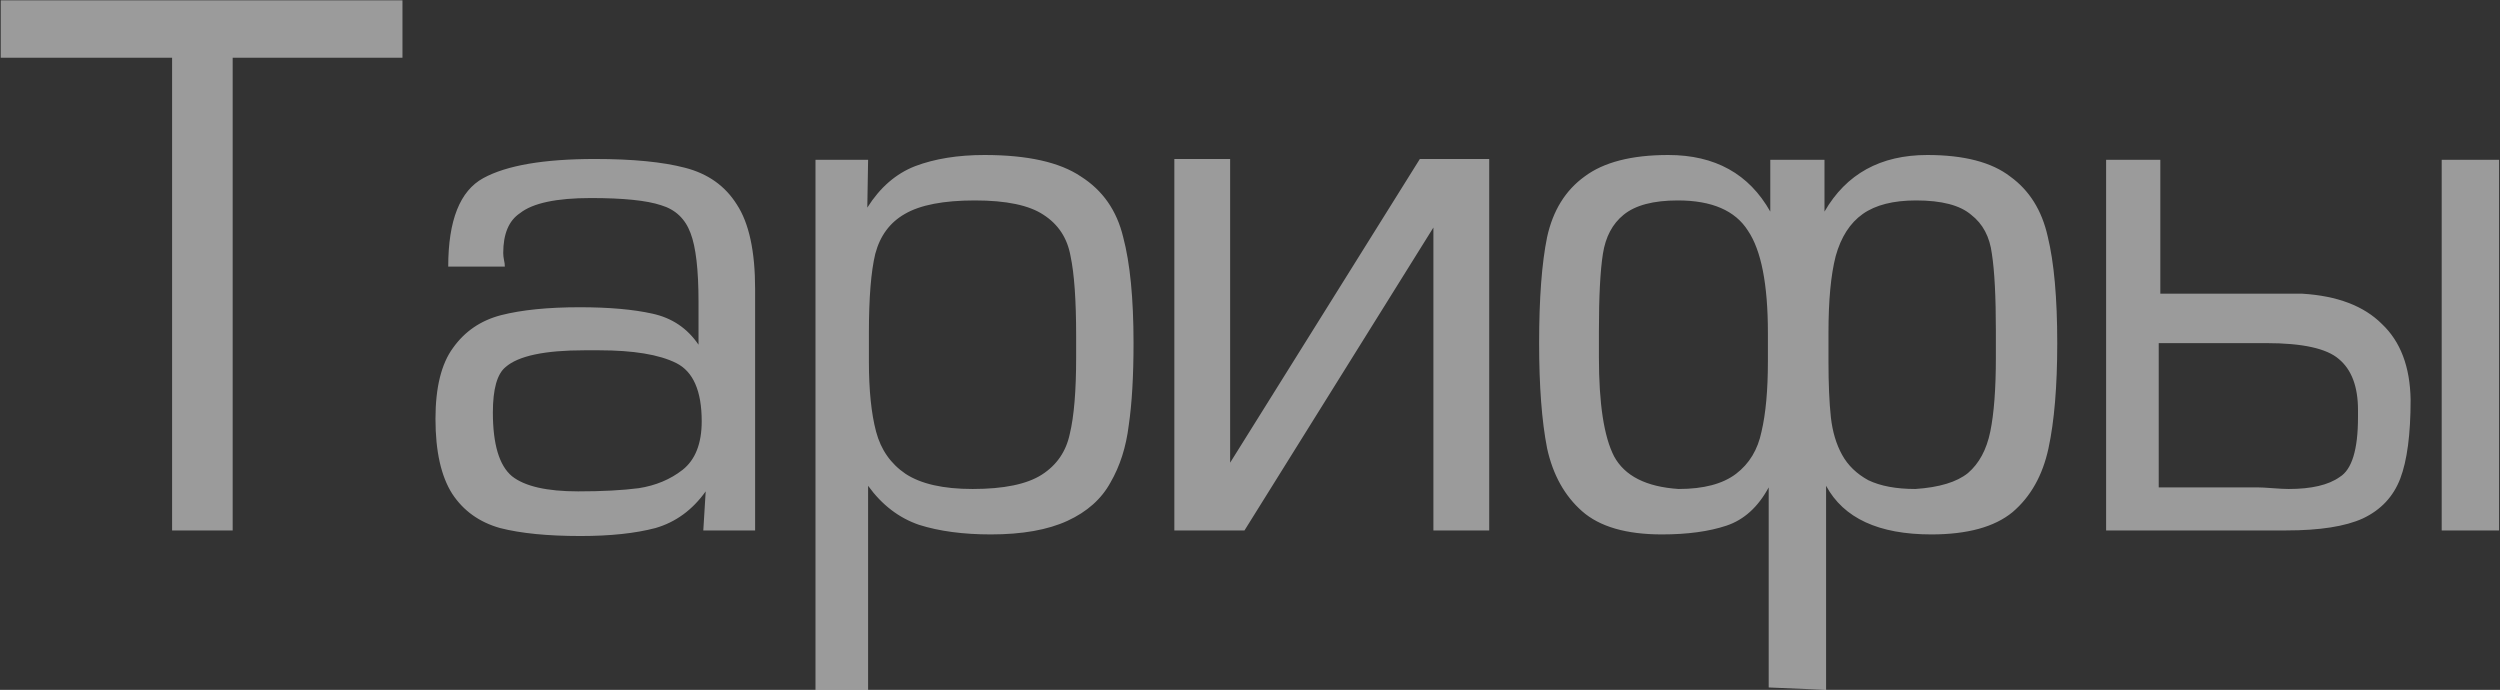 <svg width="1725" height="476" viewBox="0 0 1725 476" fill="none" xmlns="http://www.w3.org/2000/svg">
<rect x="0" y="0" width="1725" height="476" fill="#333333" stroke="none"/>
<path d="M160.55 39.85V366H118.75V39.85H0.5V0.25H277.7V39.85H160.55ZM348.328 183.95H309.278C309.278 152.05 317.344 131.7 333.478 122.9C349.611 114.1 375.278 109.7 410.478 109.7C436.511 109.7 457.228 111.717 472.628 115.75C488.394 119.783 500.311 128.217 508.378 141.05C516.811 153.883 521.028 173.317 521.028 199.35V366H485.278L486.928 339.05C477.761 351.883 466.211 360.317 452.278 364.35C438.344 368.017 421.111 369.85 400.578 369.85C377.844 369.85 359.328 368.017 345.028 364.35C330.728 360.317 319.728 352.433 312.028 340.7C304.328 328.6 300.478 311.367 300.478 289C300.478 267.367 304.511 251.05 312.578 240.05C320.644 228.683 331.644 221.167 345.578 217.5C359.878 213.833 378.028 212 400.028 212C420.194 212 436.878 213.467 450.078 216.4C463.644 219.333 474.278 226.483 481.978 237.85V208.15C481.978 186.15 480.144 170.383 476.478 160.85C472.811 150.95 466.028 144.533 456.128 141.6C446.228 138.3 430.094 136.65 407.728 136.65C383.894 136.65 367.578 140.133 358.778 147.1C351.078 152.233 347.228 161.4 347.228 174.6C347.228 176.067 347.411 177.717 347.778 179.55C348.144 181.017 348.328 182.483 348.328 183.95ZM340.078 284.6C340.078 306.6 344.478 321.267 353.278 328.6C362.078 335.567 377.294 339.05 398.928 339.05C415.428 339.05 429.361 338.317 440.728 336.85C452.461 335.017 462.544 330.8 470.978 324.2C479.778 317.233 484.178 306.05 484.178 290.65C484.178 269.75 478.311 256.367 466.578 250.5C454.844 244.633 437.061 241.7 413.228 241.7H403.328C375.828 241.7 357.678 245.55 348.878 253.25C343.011 258.017 340.078 268.467 340.078 284.6ZM562.69 110.25H598.99L598.44 143.25C607.24 129.317 618.24 119.783 631.44 114.65C645.007 109.517 660.957 106.95 679.29 106.95C708.99 106.95 731.174 111.9 745.84 121.8C760.874 131.333 770.59 145.267 774.99 163.6C779.757 181.567 782.14 205.95 782.14 236.75C782.14 259.483 781.04 278.367 778.84 293.4C777.007 308.433 772.79 321.633 766.19 333C759.957 344.367 750.057 353.167 736.49 359.4C722.924 365.633 705.324 368.75 683.69 368.75C664.624 368.75 648.124 366.55 634.19 362.15C620.257 357.383 608.524 348.4 598.99 335.2V476H562.69V110.25ZM599.54 229.6V249.4C599.54 269.2 601.19 285.333 604.49 297.8C607.79 310.267 614.574 319.983 624.84 326.95C635.474 333.917 650.874 337.4 671.04 337.4C692.674 337.4 708.624 334.1 718.89 327.5C729.157 320.9 735.574 311.55 738.14 299.45C741.074 287.35 742.54 269.75 742.54 246.65V231.8C742.54 207.233 741.257 188.9 738.69 176.8C736.49 164.333 730.257 154.8 719.99 148.2C710.09 141.6 694.324 138.3 672.69 138.3C651.057 138.3 634.924 141.417 624.29 147.65C614.024 153.517 607.24 162.683 603.94 175.15C601.007 187.25 599.54 205.4 599.54 229.6ZM1027.55 366H989.048V157L858.698 366H848.798H810.298V109.7H848.798V319.25L979.698 109.7H1027.55V366ZM1258.9 146C1273.93 119.967 1297.58 106.95 1329.85 106.95C1355.15 106.95 1374.21 111.9 1387.05 121.8C1400.25 131.333 1408.86 145.083 1412.9 163.05C1417.3 181.017 1419.5 205.583 1419.5 236.75C1419.5 266.45 1417.48 290.65 1413.45 309.35C1409.41 328.05 1401.16 342.717 1388.7 353.35C1376.23 363.617 1357.53 368.75 1332.6 368.75C1296.3 368.75 1272.1 357.567 1260 335.2V476L1220.4 474.35V336.3C1213.06 349.867 1203.35 358.667 1191.25 362.7C1179.15 366.733 1164.3 368.75 1146.7 368.75C1122.13 368.75 1103.8 363.433 1091.7 352.8C1079.6 342.167 1071.53 327.683 1067.5 309.35C1063.83 290.65 1062 266.45 1062 236.75C1062 205.95 1063.83 181.567 1067.5 163.6C1071.53 145.267 1080.15 131.333 1093.35 121.8C1106.55 111.9 1125.8 106.95 1151.1 106.95C1183.36 106.95 1206.83 119.967 1221.5 146V110.25H1258.9V146ZM1219.85 249.4V229.6C1219.85 196.233 1215.26 172.767 1206.1 159.2C1197.3 145.267 1181.16 138.3 1157.7 138.3C1140.83 138.3 1128.36 141.6 1120.3 148.2C1112.6 154.433 1107.83 163.417 1106 175.15C1104.16 186.883 1103.25 204.667 1103.25 228.5V246.65C1103.25 278.55 1106.73 301.283 1113.7 314.85C1121.03 328.417 1135.88 335.933 1158.25 337.4C1175.48 337.4 1188.68 333.917 1197.85 326.95C1207.01 319.983 1212.88 310.267 1215.45 297.8C1218.38 285.333 1219.85 269.2 1219.85 249.4ZM1261.65 249.4C1261.65 264.8 1262.2 277.633 1263.3 287.9C1264.4 297.8 1266.96 306.417 1271 313.75C1275.03 321.083 1281.08 326.95 1289.15 331.35C1297.58 335.383 1308.4 337.4 1321.6 337.4C1338.1 336.3 1350.2 332.633 1357.9 326.4C1365.6 319.8 1370.73 310.267 1373.3 297.8C1375.86 285.333 1377.15 268.283 1377.15 246.65V228.5C1377.15 204.667 1376.23 186.883 1374.4 175.15C1372.93 163.417 1368.16 154.433 1360.1 148.2C1352.4 141.6 1339.75 138.3 1322.15 138.3C1306.38 138.3 1294.1 141.417 1285.3 147.65C1276.5 153.883 1270.26 163.6 1266.6 176.8C1263.3 189.633 1261.65 207.233 1261.65 229.6V249.4ZM1453.22 366V110.25H1490.62V202.65H1588.52C1612.72 204.117 1631.05 211.083 1643.52 223.55C1656.35 235.65 1662.95 253.067 1663.32 275.8C1663.32 299.633 1660.93 317.783 1656.17 330.25C1651.4 342.717 1642.78 351.883 1630.32 357.75C1618.22 363.25 1600.62 366 1577.52 366H1453.22ZM1489.52 236.75V336.3H1557.72C1559.92 336.3 1563.4 336.483 1568.17 336.85C1572.93 337.217 1576.6 337.4 1579.17 337.4C1594.93 337.4 1606.67 334.65 1614.37 329.15C1622.8 324.017 1627.02 310.267 1627.02 287.9V282.95C1627.02 266.817 1622.62 255.083 1613.82 247.75C1605.38 240.417 1588.7 236.75 1563.77 236.75H1489.52ZM1684.77 366V110.25H1724.37V366H1684.77Z" fill="white" fill-opacity="0.51"/>
</svg>
